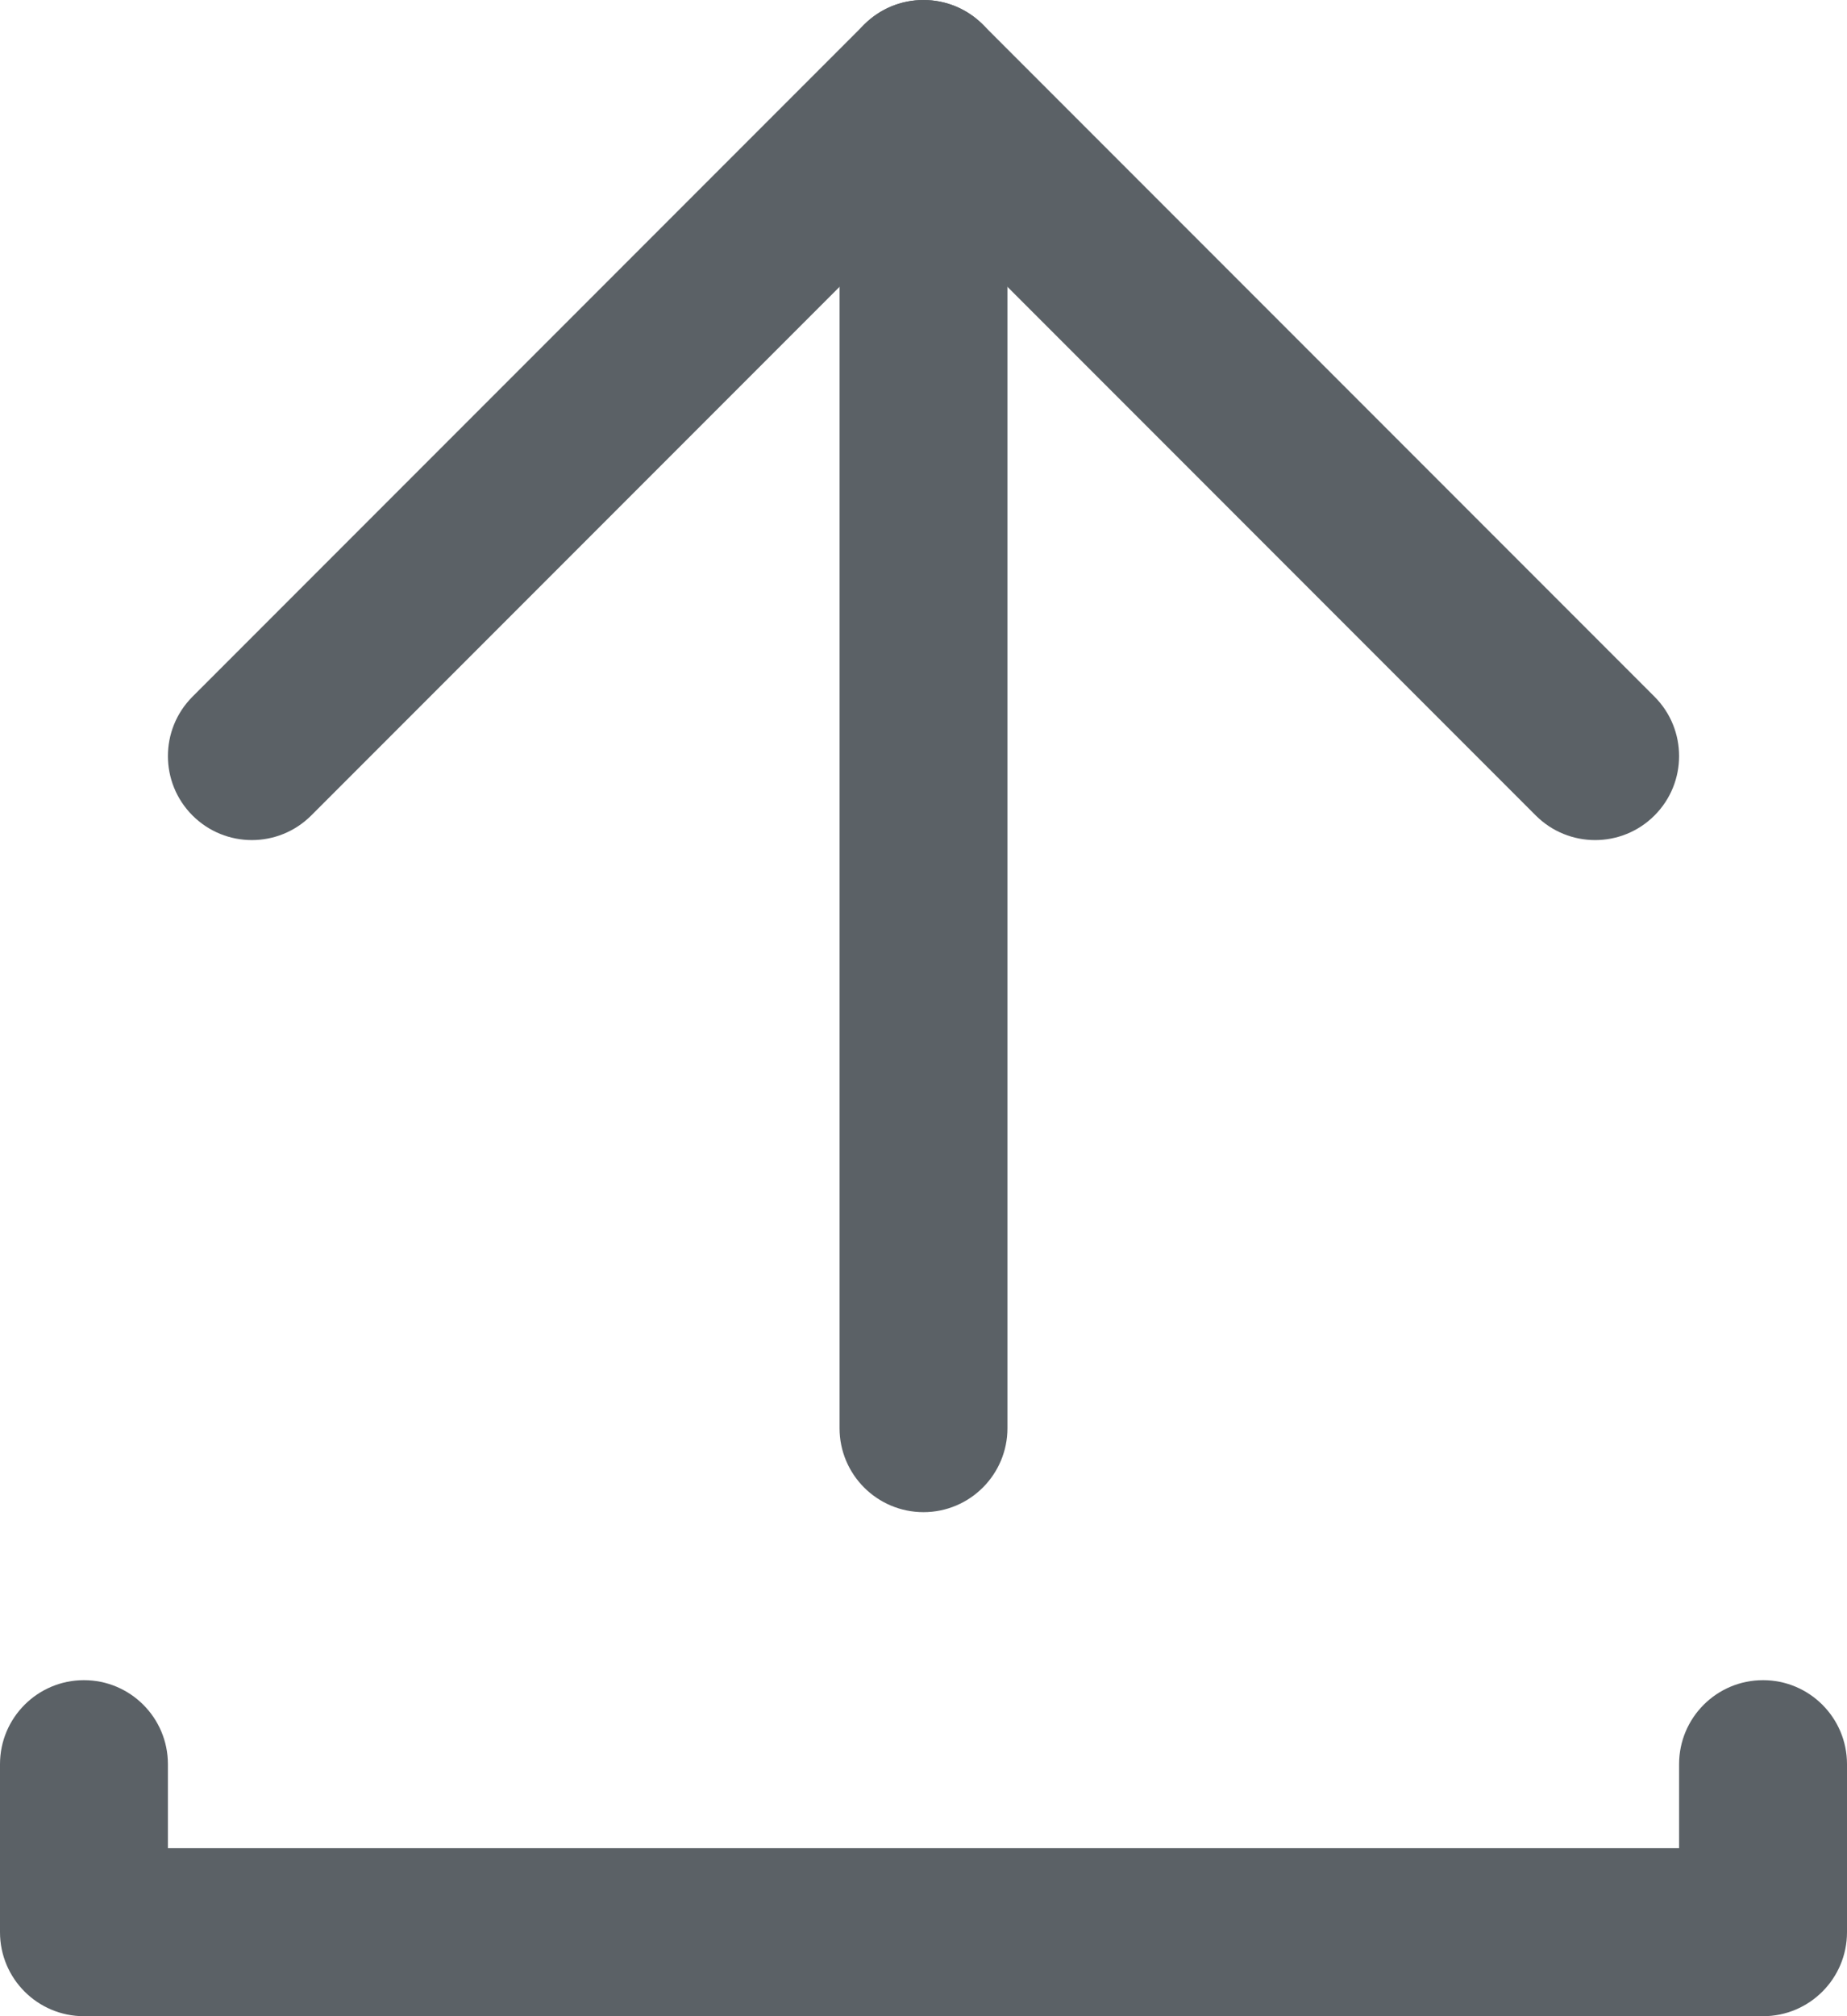 <svg xmlns="http://www.w3.org/2000/svg" xmlns:xlink="http://www.w3.org/1999/xlink" id="Arrow_x5F_up_copy" width="99" height="108" x="0" y="0" enable-background="new 0 0 99 108" version="1.1" viewBox="0 0 99 108" xml:space="preserve"><g><path fill="#5B6166" d="M85.5,45c-1.151,0-2.304-0.439-3.182-1.318L49.5,10.864L16.682,43.682c-1.758,1.757-4.606,1.757-6.364,0 c-1.757-1.757-1.757-4.607,0-6.364l36-36c1.756-1.757,4.608-1.757,6.364,0l36,36c1.758,1.757,1.758,4.607,0,6.364 C87.804,44.561,86.651,45,85.5,45z"/></g><g><path fill="#5B6166" d="M49.5,81c-2.485,0-4.5-2.015-4.5-4.5v-72C45,2.015,47.015,0,49.5,0S54,2.015,54,4.5v72 C54,78.985,51.985,81,49.5,81z"/></g><g><path fill="#5B6166" d="M94.5,108h-90c-2.485,0-4.5-2.015-4.5-4.5v-9C0,92.015,2.015,90,4.5,90S9,92.015,9,94.5V99h81v-4.5 c0-2.485,2.015-4.5,4.5-4.5s4.5,2.015,4.5,4.5v9C99,105.985,96.985,108,94.5,108z"/></g></svg>